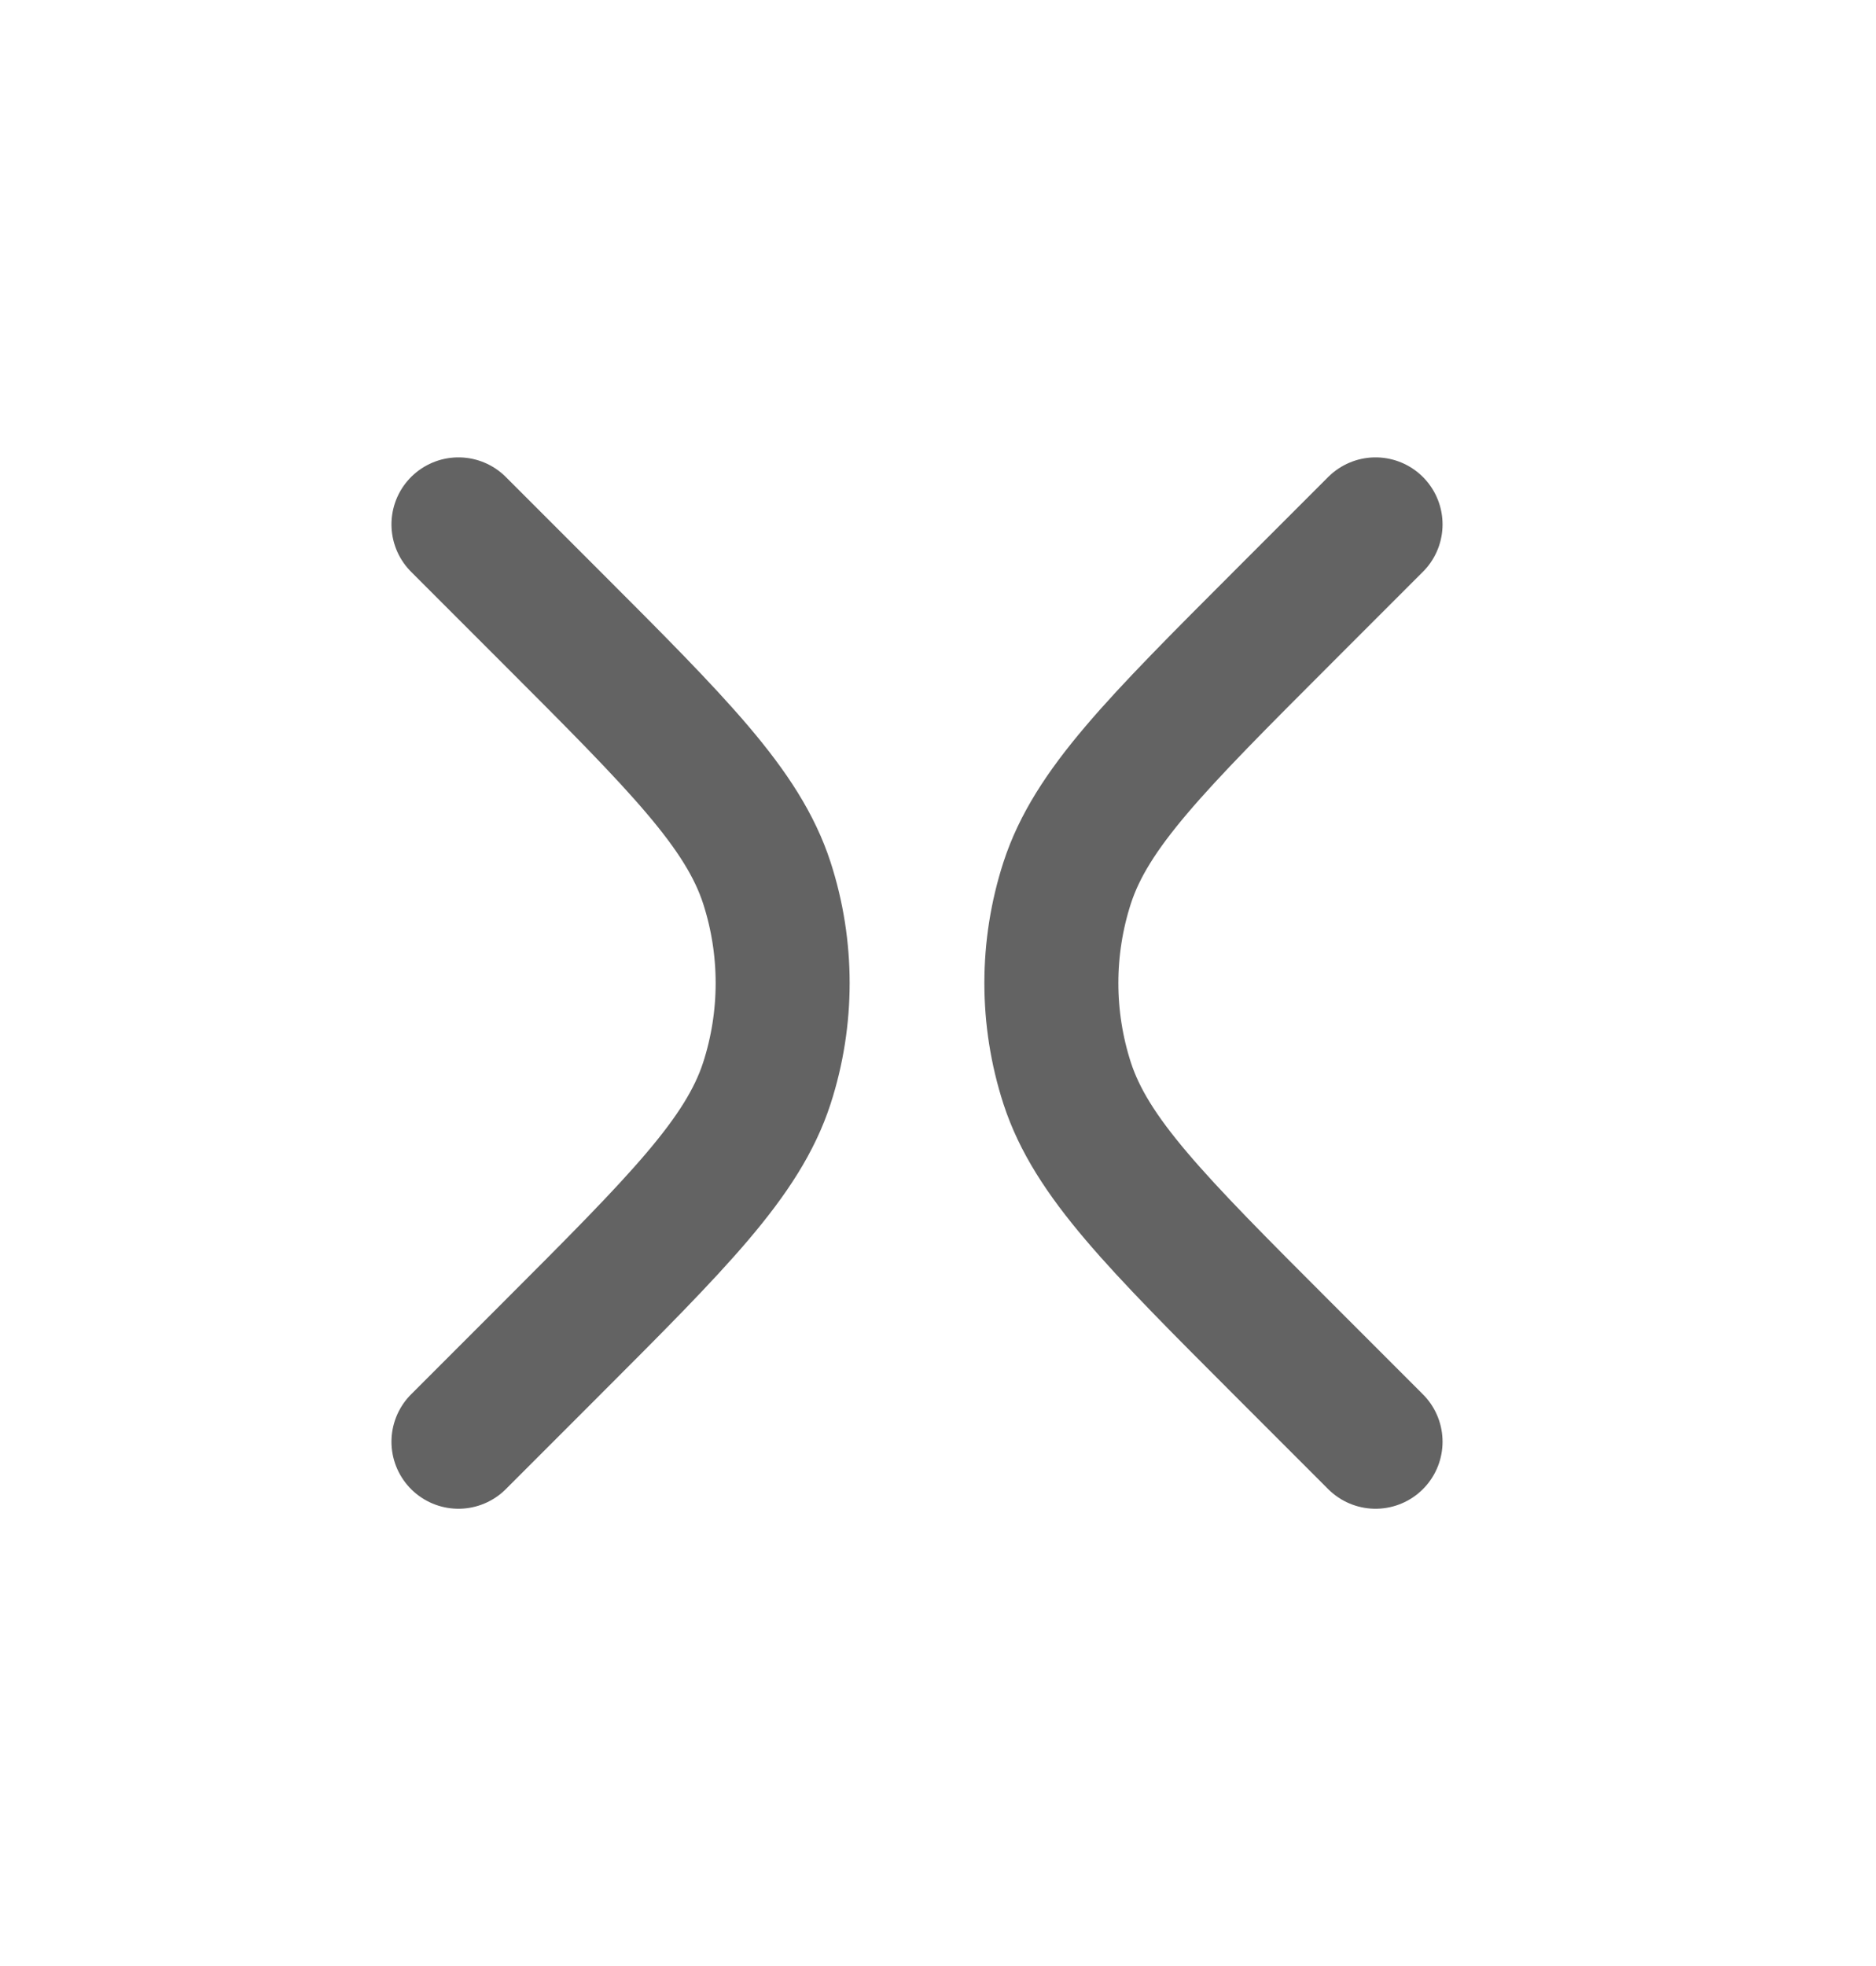 <svg width="21" height="22" viewBox="0 0 21 22" fill="none" xmlns="http://www.w3.org/2000/svg">
<g opacity="0.7">
<path d="M5.132 16.133L6.159 15.106C7.596 13.669 8.314 12.95 8.584 12.122C8.82 11.393 8.82 10.608 8.584 9.879C8.314 9.05 7.596 8.332 6.159 6.895L5.132 5.868" stroke="#212121" stroke-width="1.5" stroke-linecap="round"/>
<path d="M15.398 5.868L14.371 6.895C12.934 8.332 12.216 9.05 11.946 9.879C11.71 10.608 11.71 11.393 11.946 12.122C12.216 12.95 12.934 13.669 14.371 15.106L15.398 16.133" stroke="#212121" stroke-width="1.5" stroke-linecap="round"/>
</g>
</svg>

